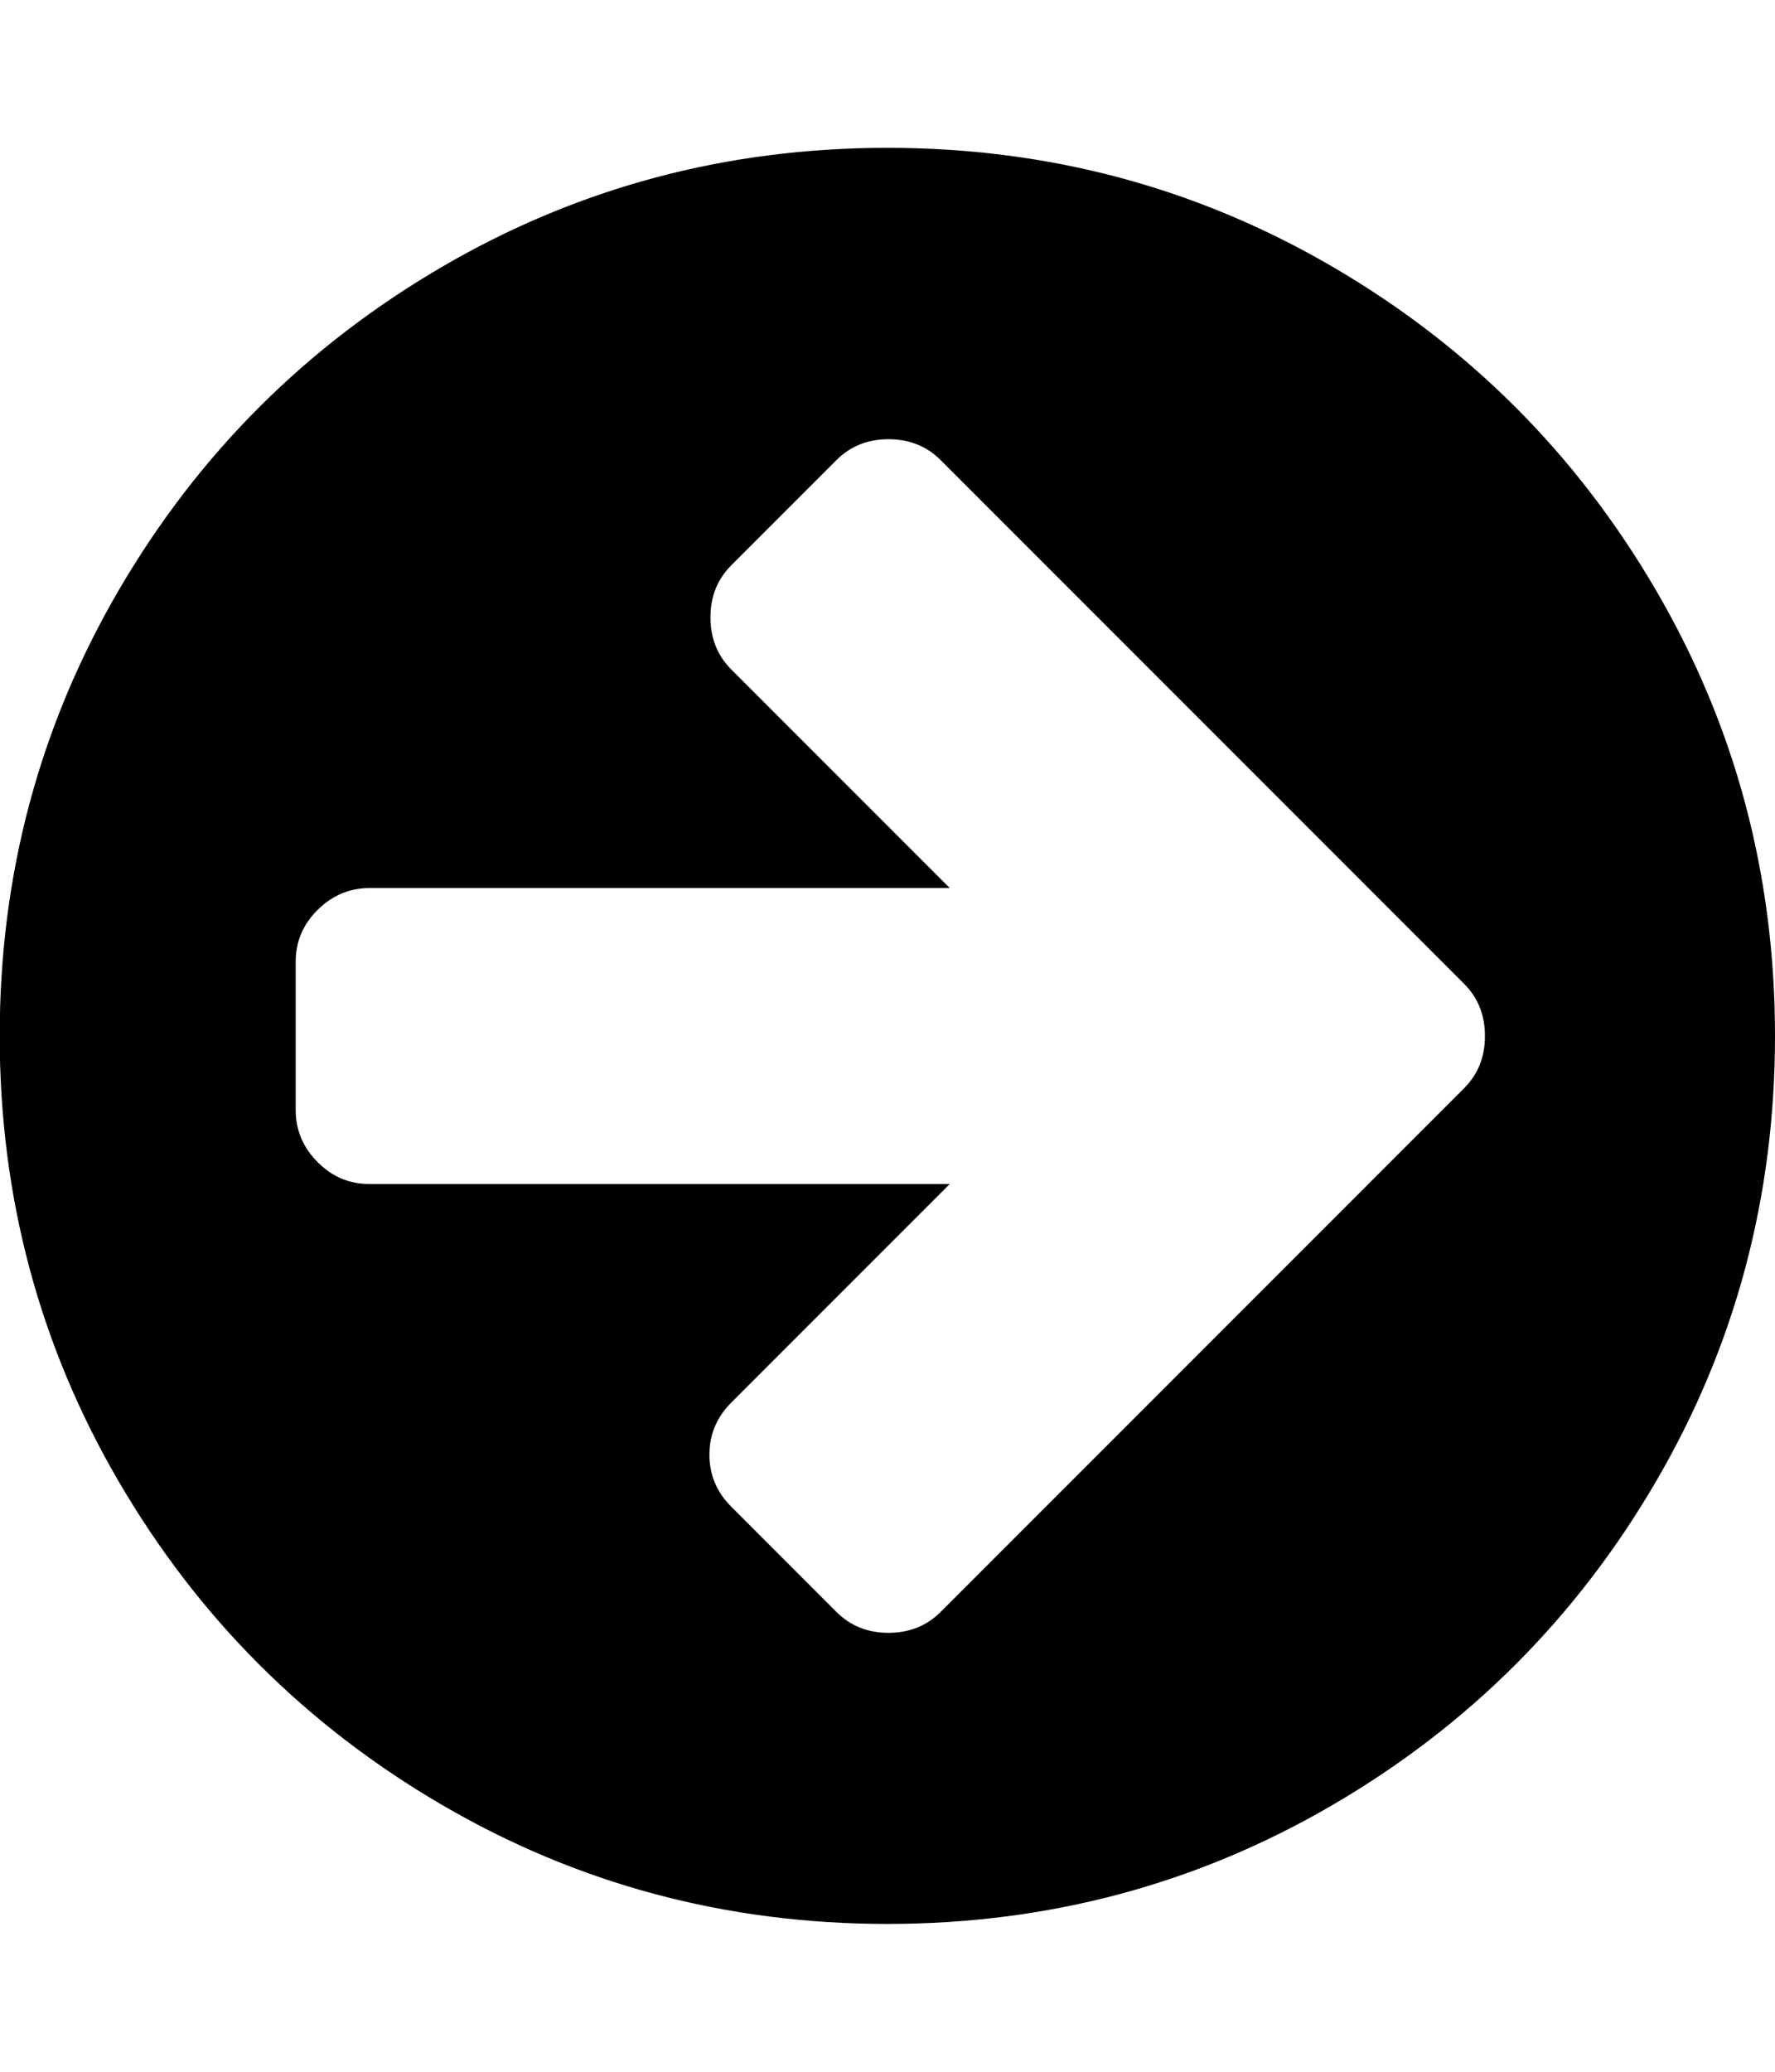 <svg version="1.1" xmlns="http://www.w3.org/2000/svg" xmlns:xlink="http://www.w3.org/1999/xlink" width="12" height="14" viewBox="0 0 12 14">
<path d="M10.039 7q0-0.211-0.141-0.352l-3.539-3.539q-0.141-0.141-0.352-0.141t-0.352 0.141l-0.711 0.711q-0.141 0.141-0.141 0.352t0.141 0.352l1.477 1.477h-3.922q-0.203 0-0.352 0.148t-0.148 0.352v1q0 0.203 0.148 0.352t0.352 0.148h3.922l-1.477 1.477q-0.148 0.148-0.148 0.352t0.148 0.352l0.711 0.711q0.141 0.141 0.352 0.141t0.352-0.141l3.539-3.539q0.141-0.141 0.141-0.352zM12 7q0 1.633-0.805 3.012t-2.184 2.184-3.012 0.805-3.012-0.805-2.184-2.184-0.805-3.012 0.805-3.012 2.184-2.184 3.012-0.805 3.012 0.805 2.184 2.184 0.805 3.012z"></path>
</svg>
